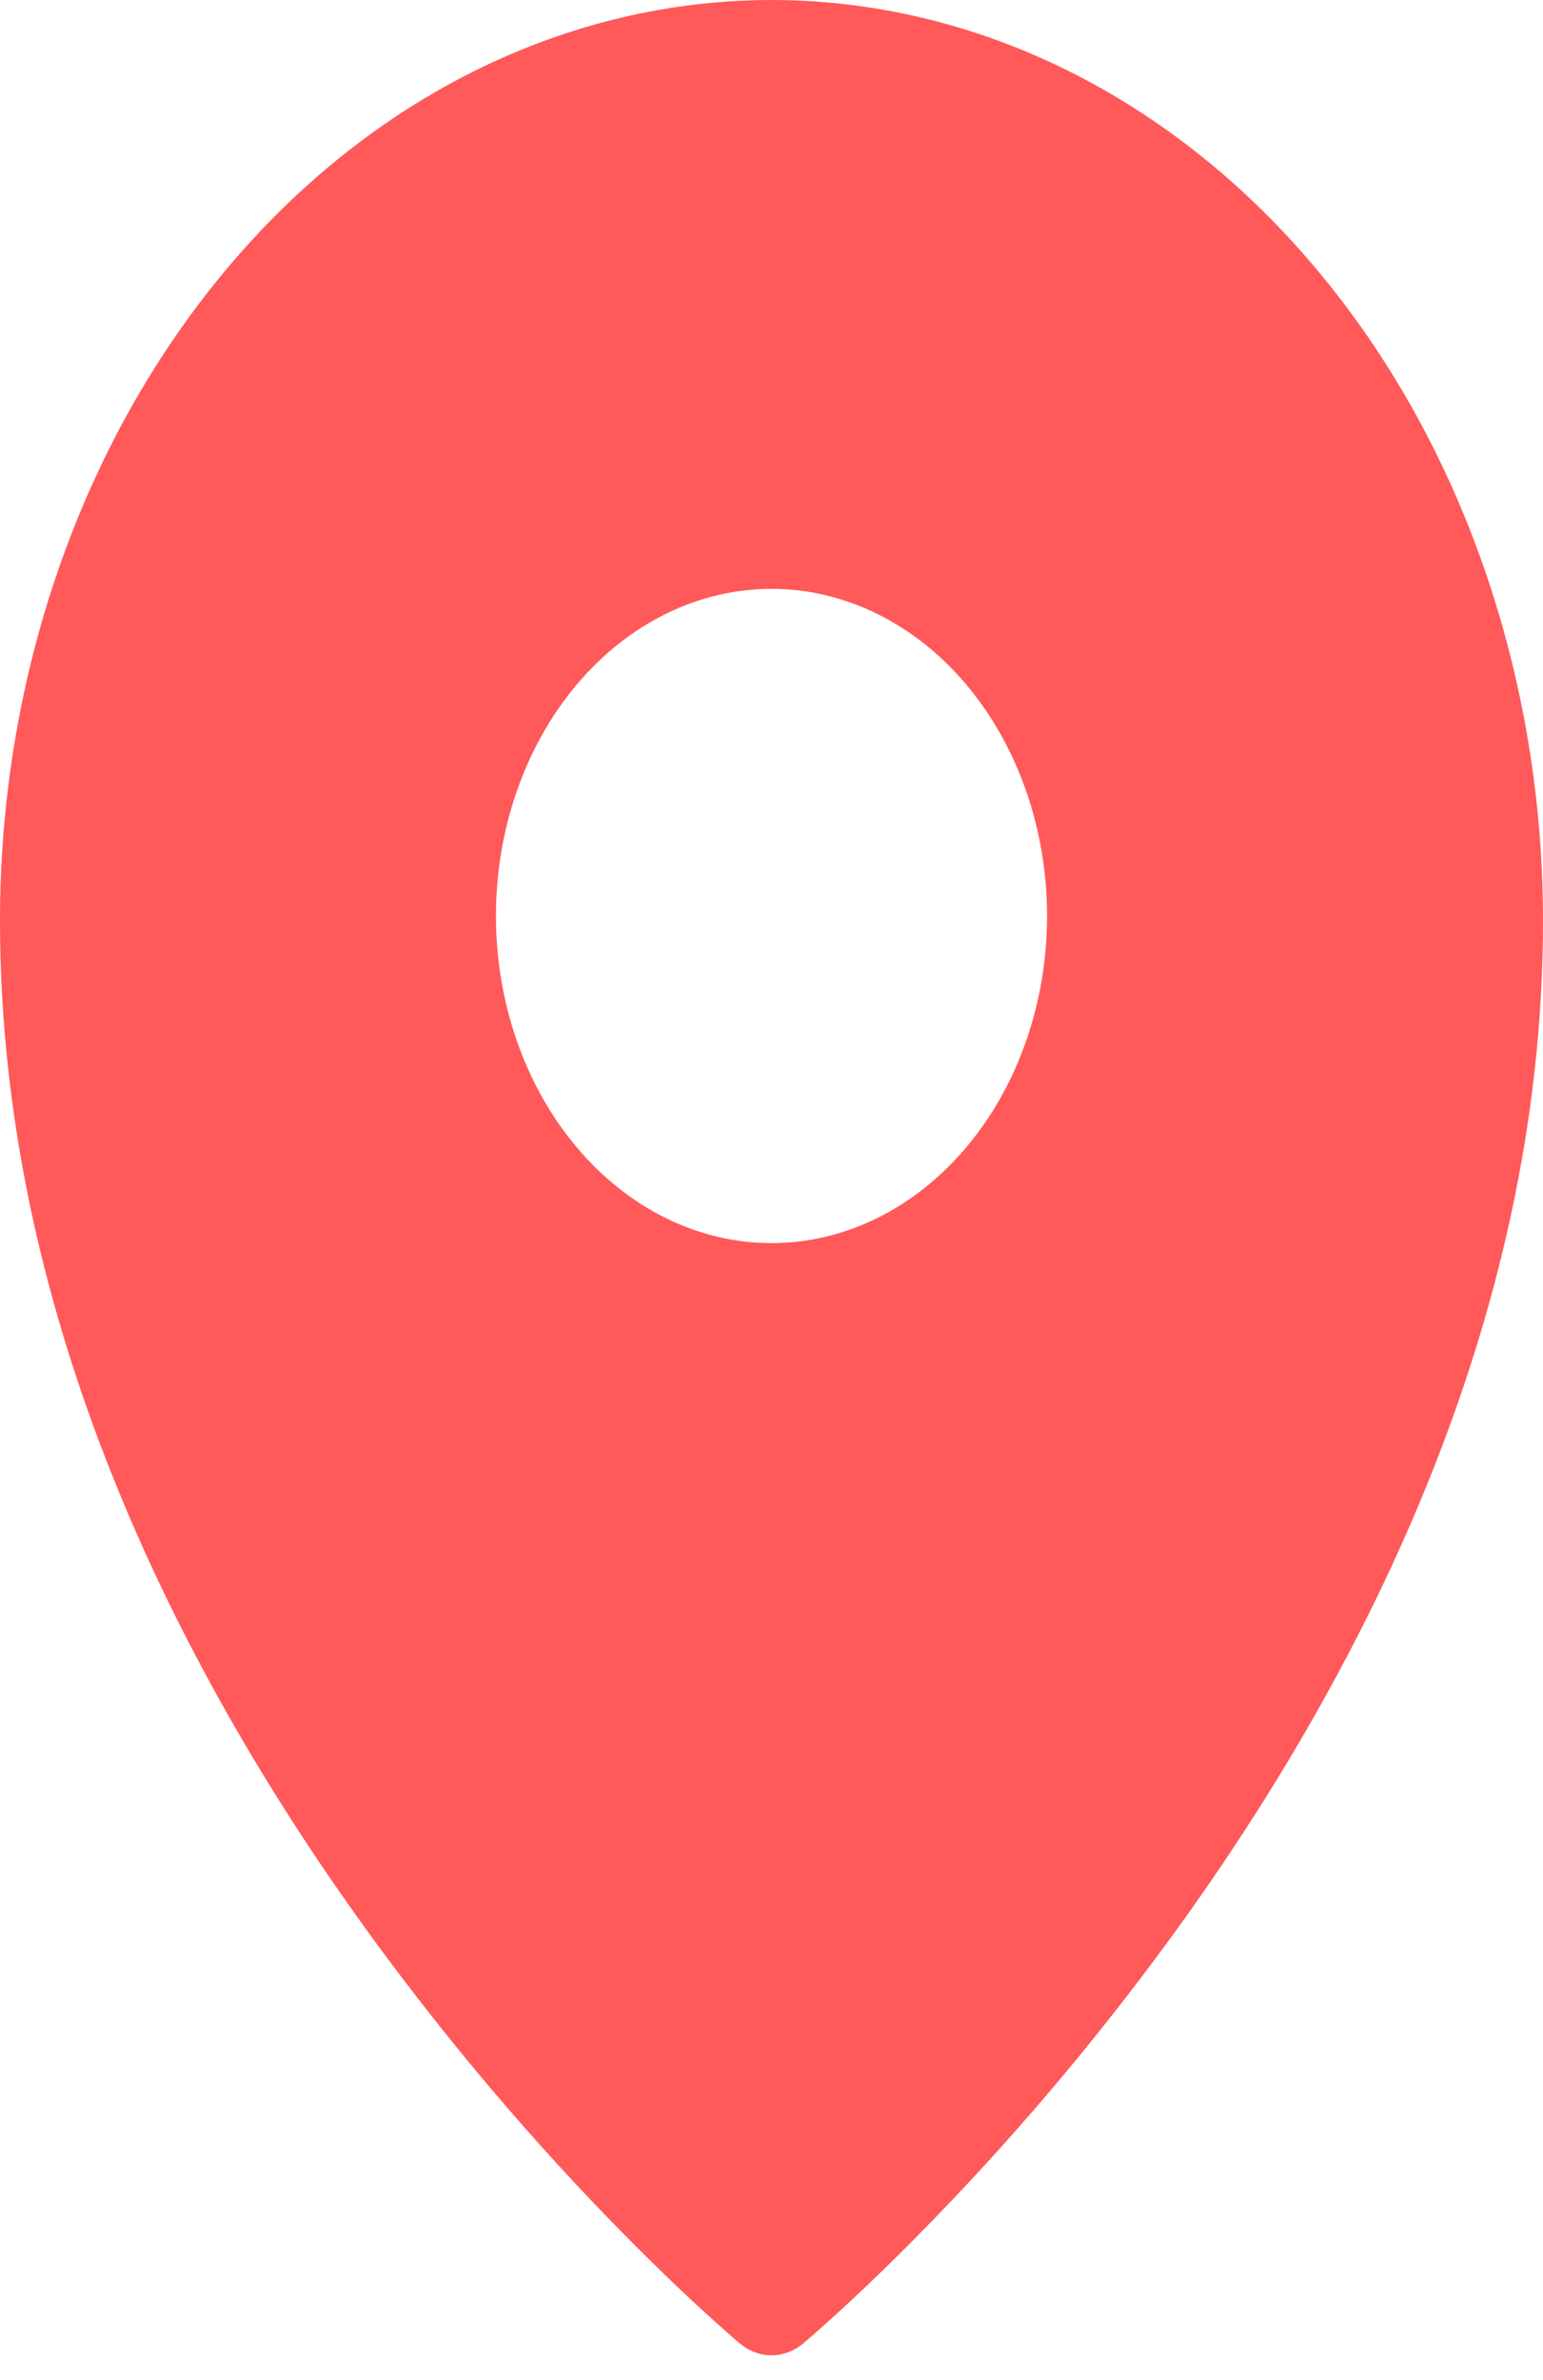 <svg  viewBox="0 0 24 37" fill="none" xmlns="http://www.w3.org/2000/svg">
<path fill-rule="evenodd" clip-rule="evenodd" d="M12.494 36.429L12.497 36.427L12.506 36.42L12.531 36.397L12.633 36.31C12.718 36.235 12.843 36.125 13.001 35.981C13.317 35.694 13.764 35.272 14.298 34.73C15.7 33.308 17.011 31.765 18.219 30.112C21.055 26.221 24 20.667 24 14.317C24 10.523 22.737 6.882 20.487 4.197C19.376 2.868 18.053 1.813 16.597 1.092C15.14 0.372 13.578 0.001 12 0C10.422 0.001 8.86 0.372 7.403 1.092C5.947 1.812 4.624 2.867 3.513 4.196C1.261 6.887 -0.002 10.526 1.35722e-06 14.318C1.35722e-06 20.667 2.945 26.221 5.781 30.112C6.989 31.765 8.3 33.308 9.702 34.73C10.237 35.272 10.683 35.694 10.999 35.981C11.154 36.122 11.31 36.261 11.468 36.398L11.495 36.42L11.503 36.427L11.506 36.429C11.802 36.676 12.198 36.676 12.494 36.429ZM16.286 14.239C16.286 15.588 15.834 16.882 15.03 17.835C14.227 18.789 13.137 19.325 12 19.325C10.863 19.325 9.773 18.789 8.97 17.835C8.166 16.882 7.714 15.588 7.714 14.239C7.714 12.891 8.166 11.597 8.97 10.643C9.773 9.69 10.863 9.154 12 9.154C13.137 9.154 14.227 9.69 15.03 10.643C15.834 11.597 16.286 12.891 16.286 14.239Z" fill="#FF595A"/>
</svg>
